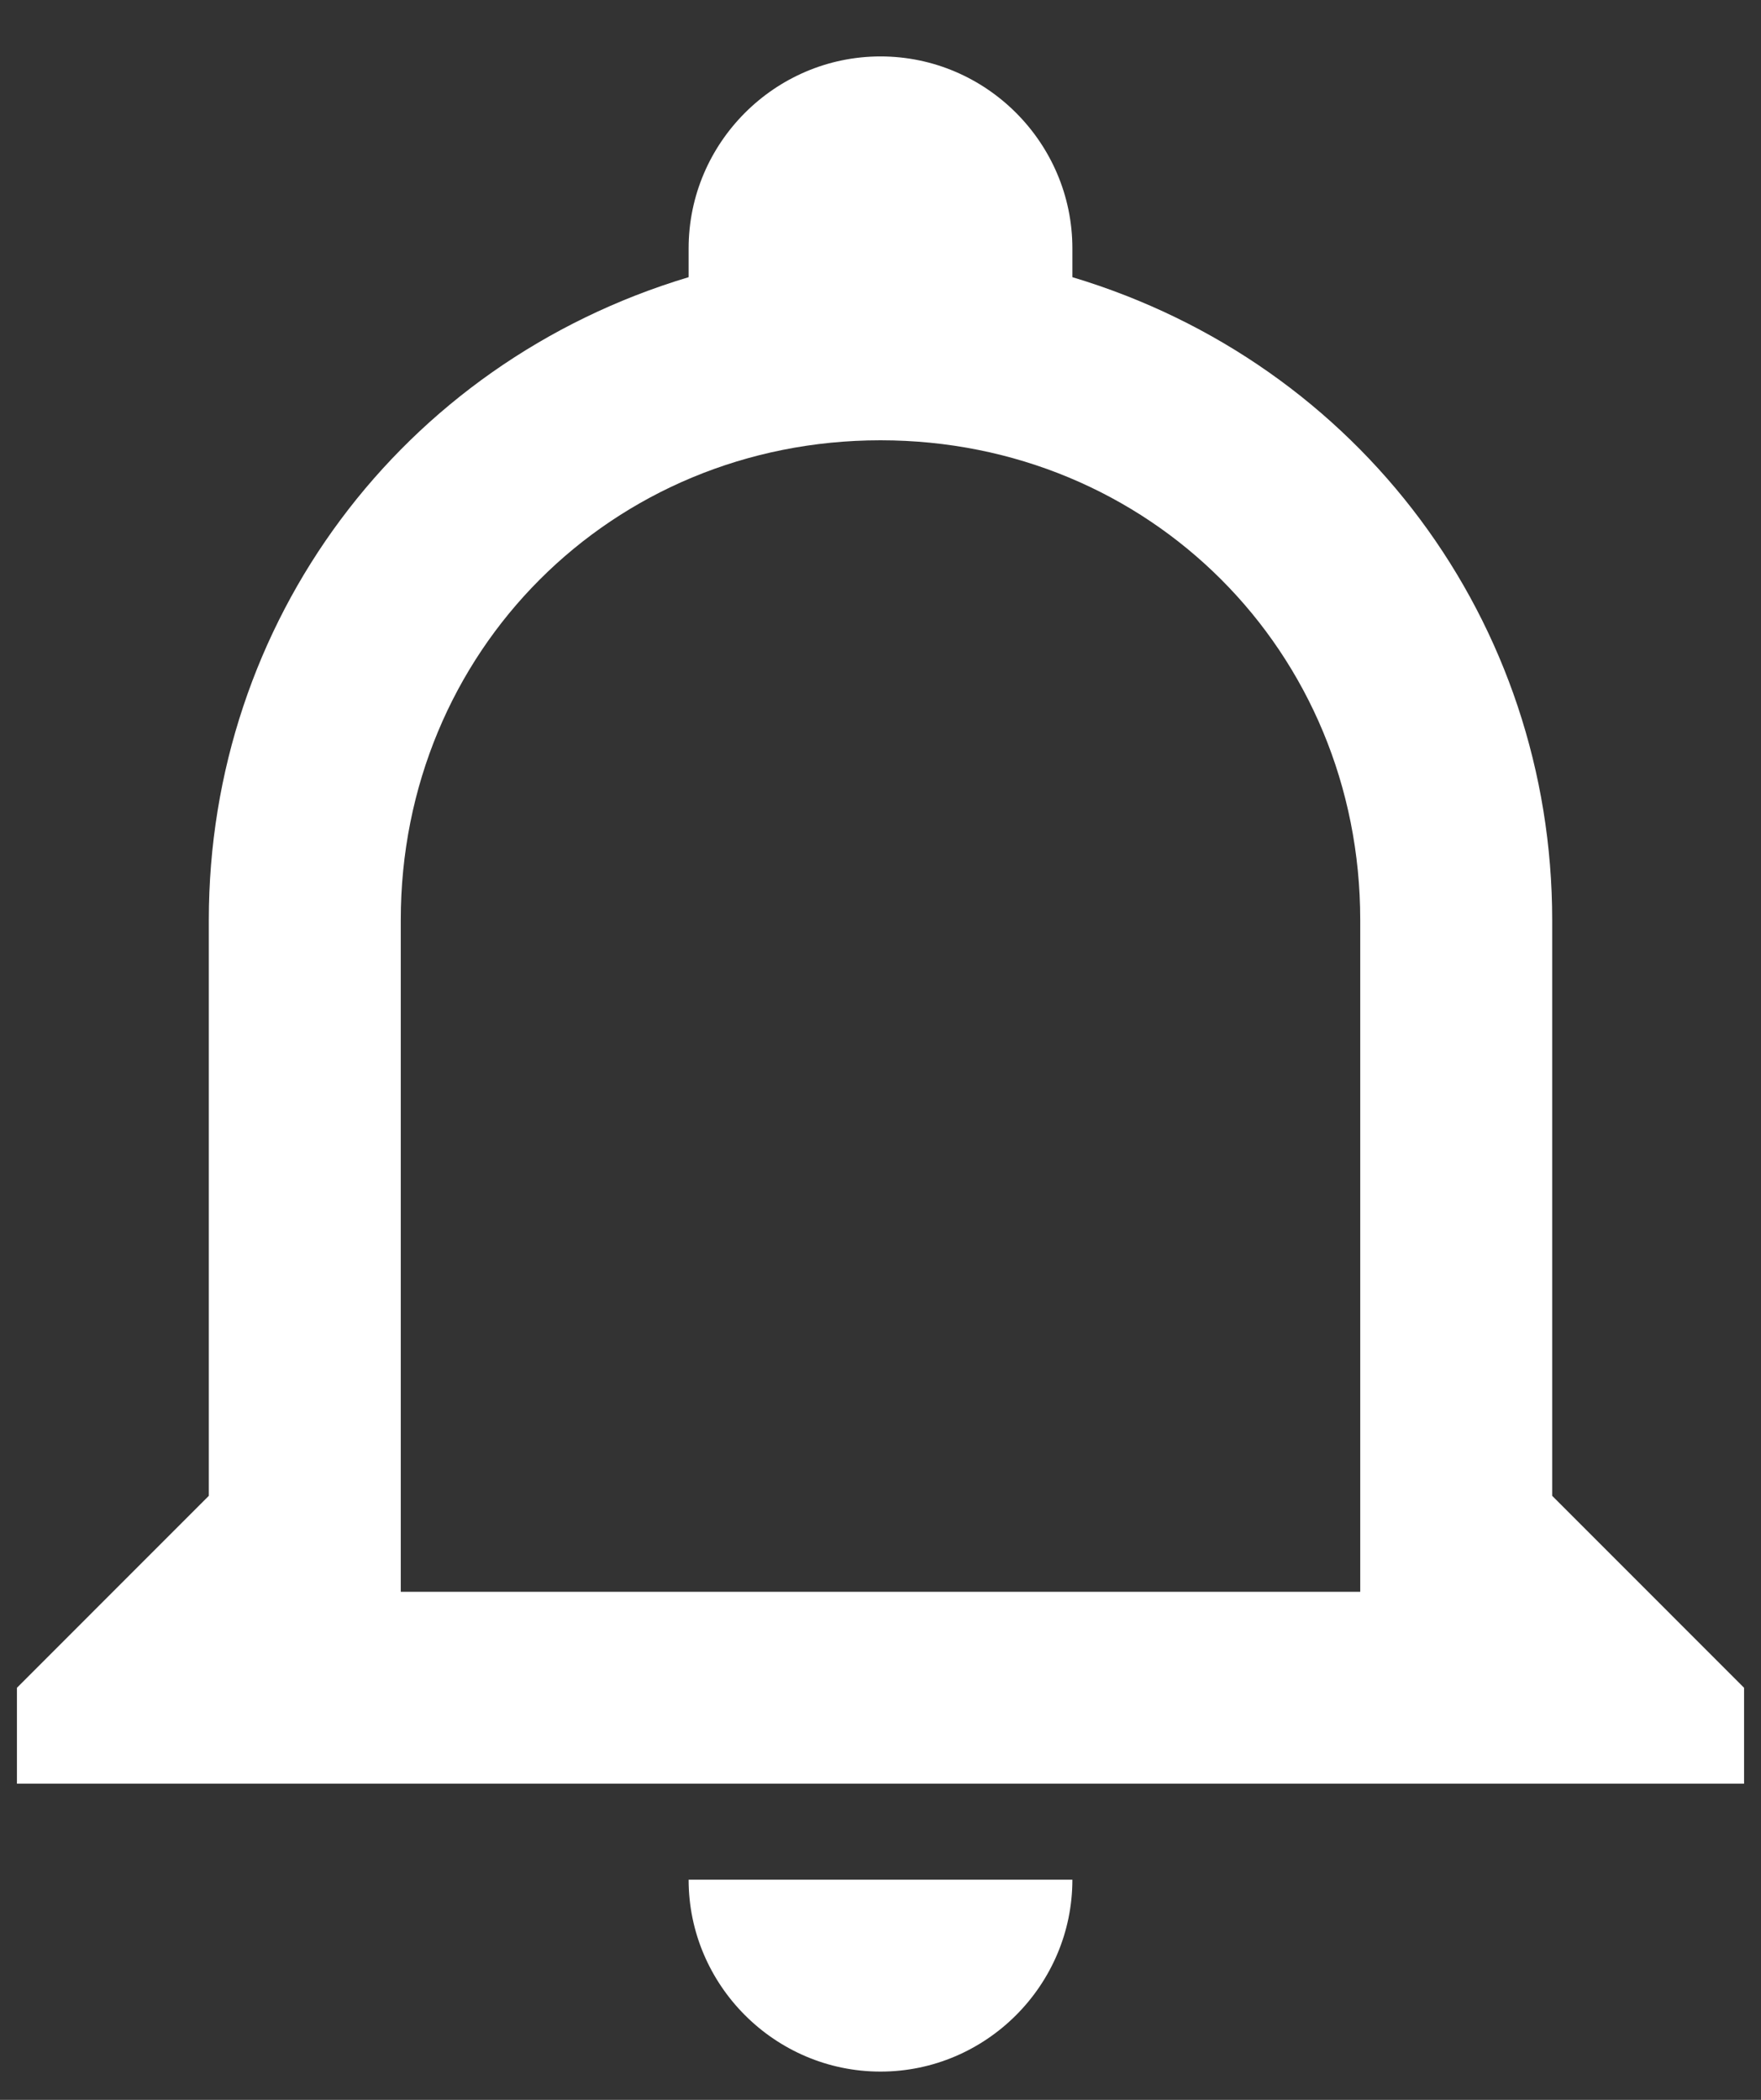 <svg width="26" height="31" viewBox="0 0 26 31" fill="none" xmlns="http://www.w3.org/2000/svg">
<rect x="0" y="0" width="26" height="31" fill="#333333" stroke="none"/>
<path d="M10.167 27.75H15.833C15.833 29.308 14.558 30.583 13 30.583C11.442 30.583 10.167 29.308 10.167 27.75ZM25.75 24.917V26.333H0.25V24.917L3.083 22.083V13.583C3.083 9.192 5.917 5.367 10.167 4.092V3.667C10.167 2.108 11.442 0.833 13 0.833C14.558 0.833 15.833 2.108 15.833 3.667V4.092C20.083 5.367 22.917 9.192 22.917 13.583V22.083L25.75 24.917ZM20.083 13.583C20.083 9.617 16.967 6.5 13 6.5C9.033 6.5 5.917 9.617 5.917 13.583V23.5H20.083V13.583Z" fill="white"/>
</svg>

